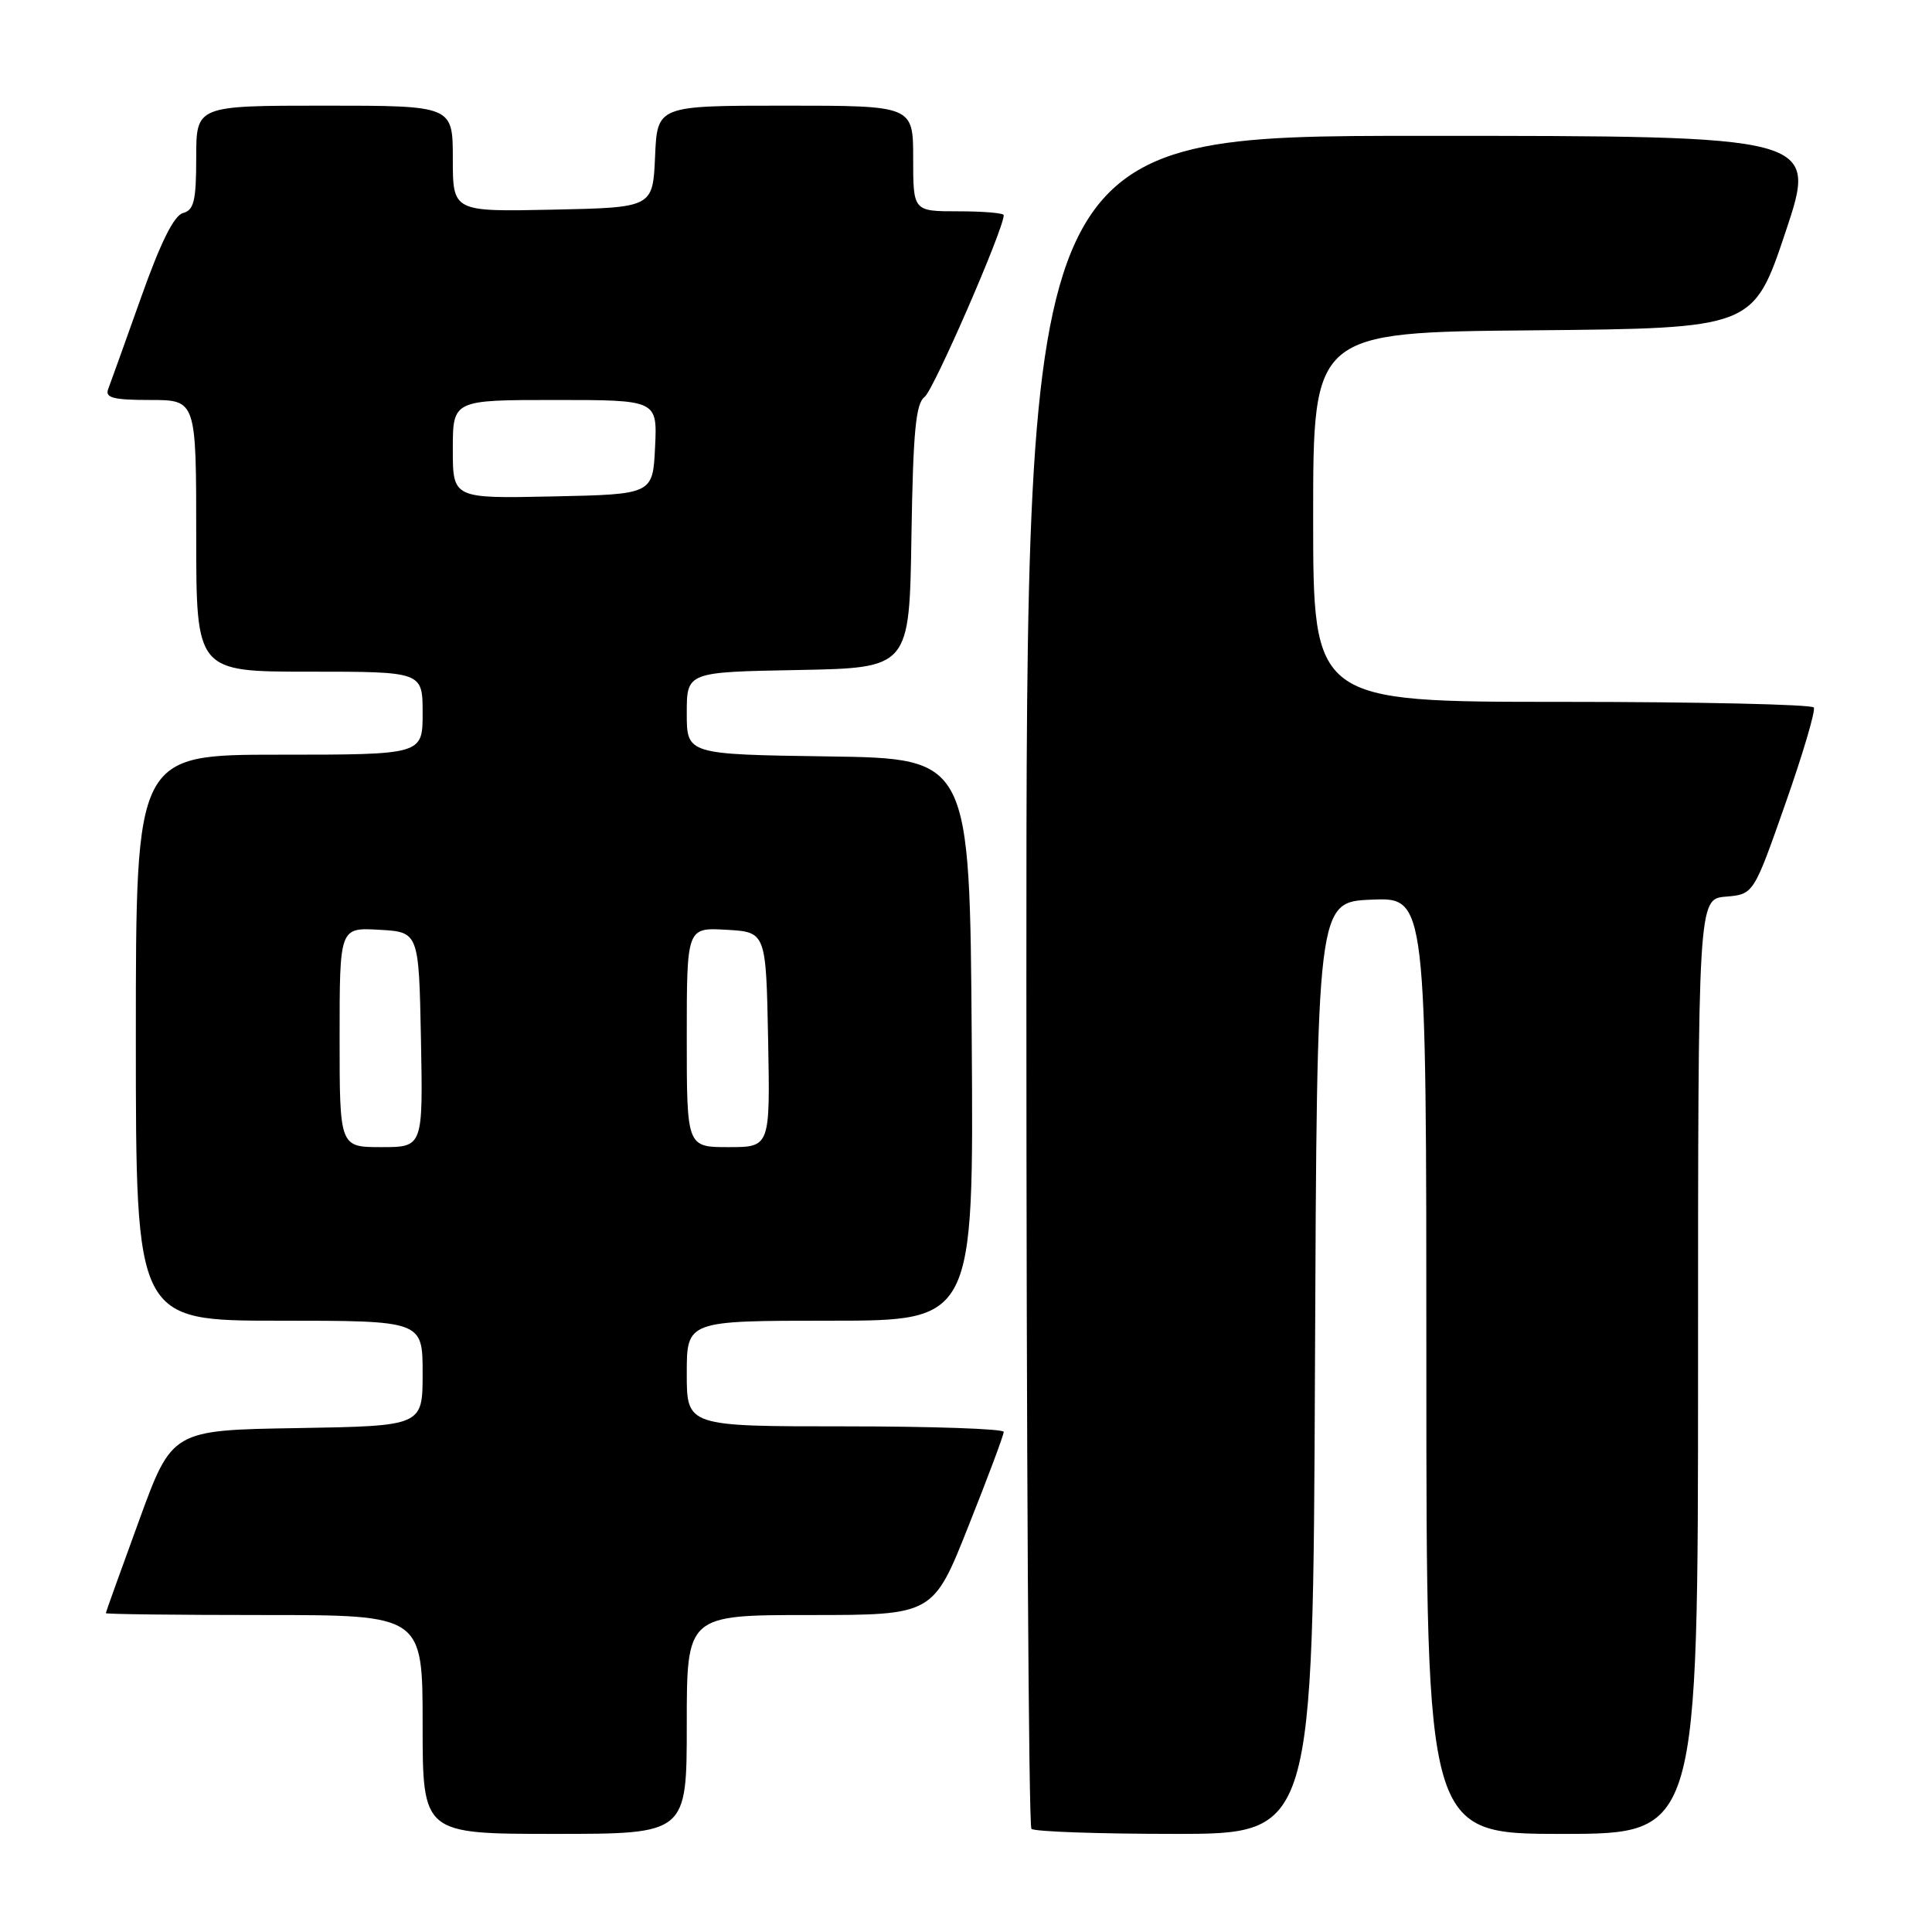 <?xml version="1.0" encoding="UTF-8" standalone="no"?>
<!DOCTYPE svg PUBLIC "-//W3C//DTD SVG 1.1//EN" "http://www.w3.org/Graphics/SVG/1.1/DTD/svg11.dtd" >
<svg xmlns="http://www.w3.org/2000/svg" xmlns:xlink="http://www.w3.org/1999/xlink" version="1.1" viewBox="0 0 256 256">
 <g >
 <path fill="currentColor"
d=" M 91.00 228.50 C 91.00 214.00 91.00 214.00 107.32 214.00 C 123.65 214.00 123.65 214.00 128.32 202.23 C 130.90 195.76 133.00 190.14 133.00 189.73 C 133.00 189.33 123.55 189.00 112.00 189.00 C 91.00 189.00 91.00 189.00 91.00 182.00 C 91.00 175.00 91.00 175.00 110.01 175.00 C 129.02 175.00 129.02 175.00 128.76 137.75 C 128.50 100.50 128.50 100.50 109.75 100.23 C 91.00 99.96 91.00 99.96 91.00 94.50 C 91.00 89.05 91.00 89.05 105.75 88.78 C 120.50 88.50 120.50 88.50 120.77 71.09 C 120.99 57.18 121.34 53.47 122.52 52.59 C 123.70 51.71 133.00 30.36 133.00 28.51 C 133.00 28.23 130.30 28.00 127.00 28.00 C 121.00 28.00 121.00 28.00 121.00 21.00 C 121.00 14.00 121.00 14.00 104.05 14.00 C 87.09 14.00 87.09 14.00 86.80 20.75 C 86.50 27.50 86.50 27.50 73.25 27.78 C 60.00 28.06 60.00 28.06 60.00 21.03 C 60.00 14.00 60.00 14.00 43.00 14.00 C 26.00 14.00 26.00 14.00 26.00 20.88 C 26.00 26.60 25.70 27.84 24.25 28.23 C 23.06 28.54 21.27 32.14 18.69 39.42 C 16.59 45.32 14.63 50.79 14.33 51.57 C 13.90 52.71 15.02 53.00 19.89 53.00 C 26.00 53.00 26.00 53.00 26.00 71.00 C 26.00 89.00 26.00 89.00 41.00 89.00 C 56.00 89.00 56.00 89.00 56.00 94.50 C 56.00 100.00 56.00 100.00 37.00 100.00 C 18.00 100.00 18.00 100.00 18.00 137.50 C 18.00 175.00 18.00 175.00 37.00 175.00 C 56.00 175.00 56.00 175.00 56.00 181.98 C 56.00 188.95 56.00 188.95 39.40 189.23 C 22.79 189.50 22.79 189.50 18.42 201.50 C 16.01 208.10 14.03 213.61 14.02 213.75 C 14.01 213.89 23.45 214.00 35.00 214.00 C 56.00 214.00 56.00 214.00 56.00 228.50 C 56.00 243.00 56.00 243.00 73.50 243.00 C 91.00 243.00 91.00 243.00 91.00 228.50 Z  M 174.24 181.25 C 174.50 119.50 174.50 119.50 181.75 119.21 C 189.00 118.91 189.00 118.91 189.00 180.96 C 189.00 243.00 189.00 243.00 207.00 243.00 C 225.00 243.00 225.00 243.00 225.00 181.06 C 225.00 119.12 225.00 119.12 228.68 118.81 C 232.36 118.50 232.36 118.50 236.57 106.50 C 238.89 99.90 240.59 94.16 240.34 93.75 C 240.09 93.34 225.06 93.00 206.94 93.00 C 174.00 93.00 174.00 93.00 174.00 68.52 C 174.00 44.03 174.00 44.03 203.16 43.77 C 232.32 43.50 232.32 43.50 236.59 30.75 C 240.85 18.00 240.85 18.00 188.43 18.00 C 136.00 18.00 136.00 18.00 136.00 129.83 C 136.00 191.34 136.30 241.97 136.67 242.33 C 137.03 242.70 145.58 243.00 155.66 243.00 C 173.98 243.00 173.98 243.00 174.24 181.25 Z  M 45.00 137.45 C 45.00 122.90 45.00 122.90 50.25 123.20 C 55.50 123.50 55.50 123.50 55.78 137.75 C 56.05 152.00 56.05 152.00 50.53 152.00 C 45.00 152.00 45.00 152.00 45.00 137.45 Z  M 91.00 137.45 C 91.00 122.90 91.00 122.90 96.25 123.20 C 101.50 123.50 101.50 123.50 101.78 137.75 C 102.05 152.00 102.05 152.00 96.53 152.00 C 91.00 152.00 91.00 152.00 91.00 137.45 Z  M 60.00 59.53 C 60.00 53.00 60.00 53.00 73.55 53.00 C 87.10 53.00 87.10 53.00 86.80 59.25 C 86.50 65.50 86.50 65.50 73.25 65.78 C 60.00 66.06 60.00 66.06 60.00 59.53 Z "/>
</g>
</svg>